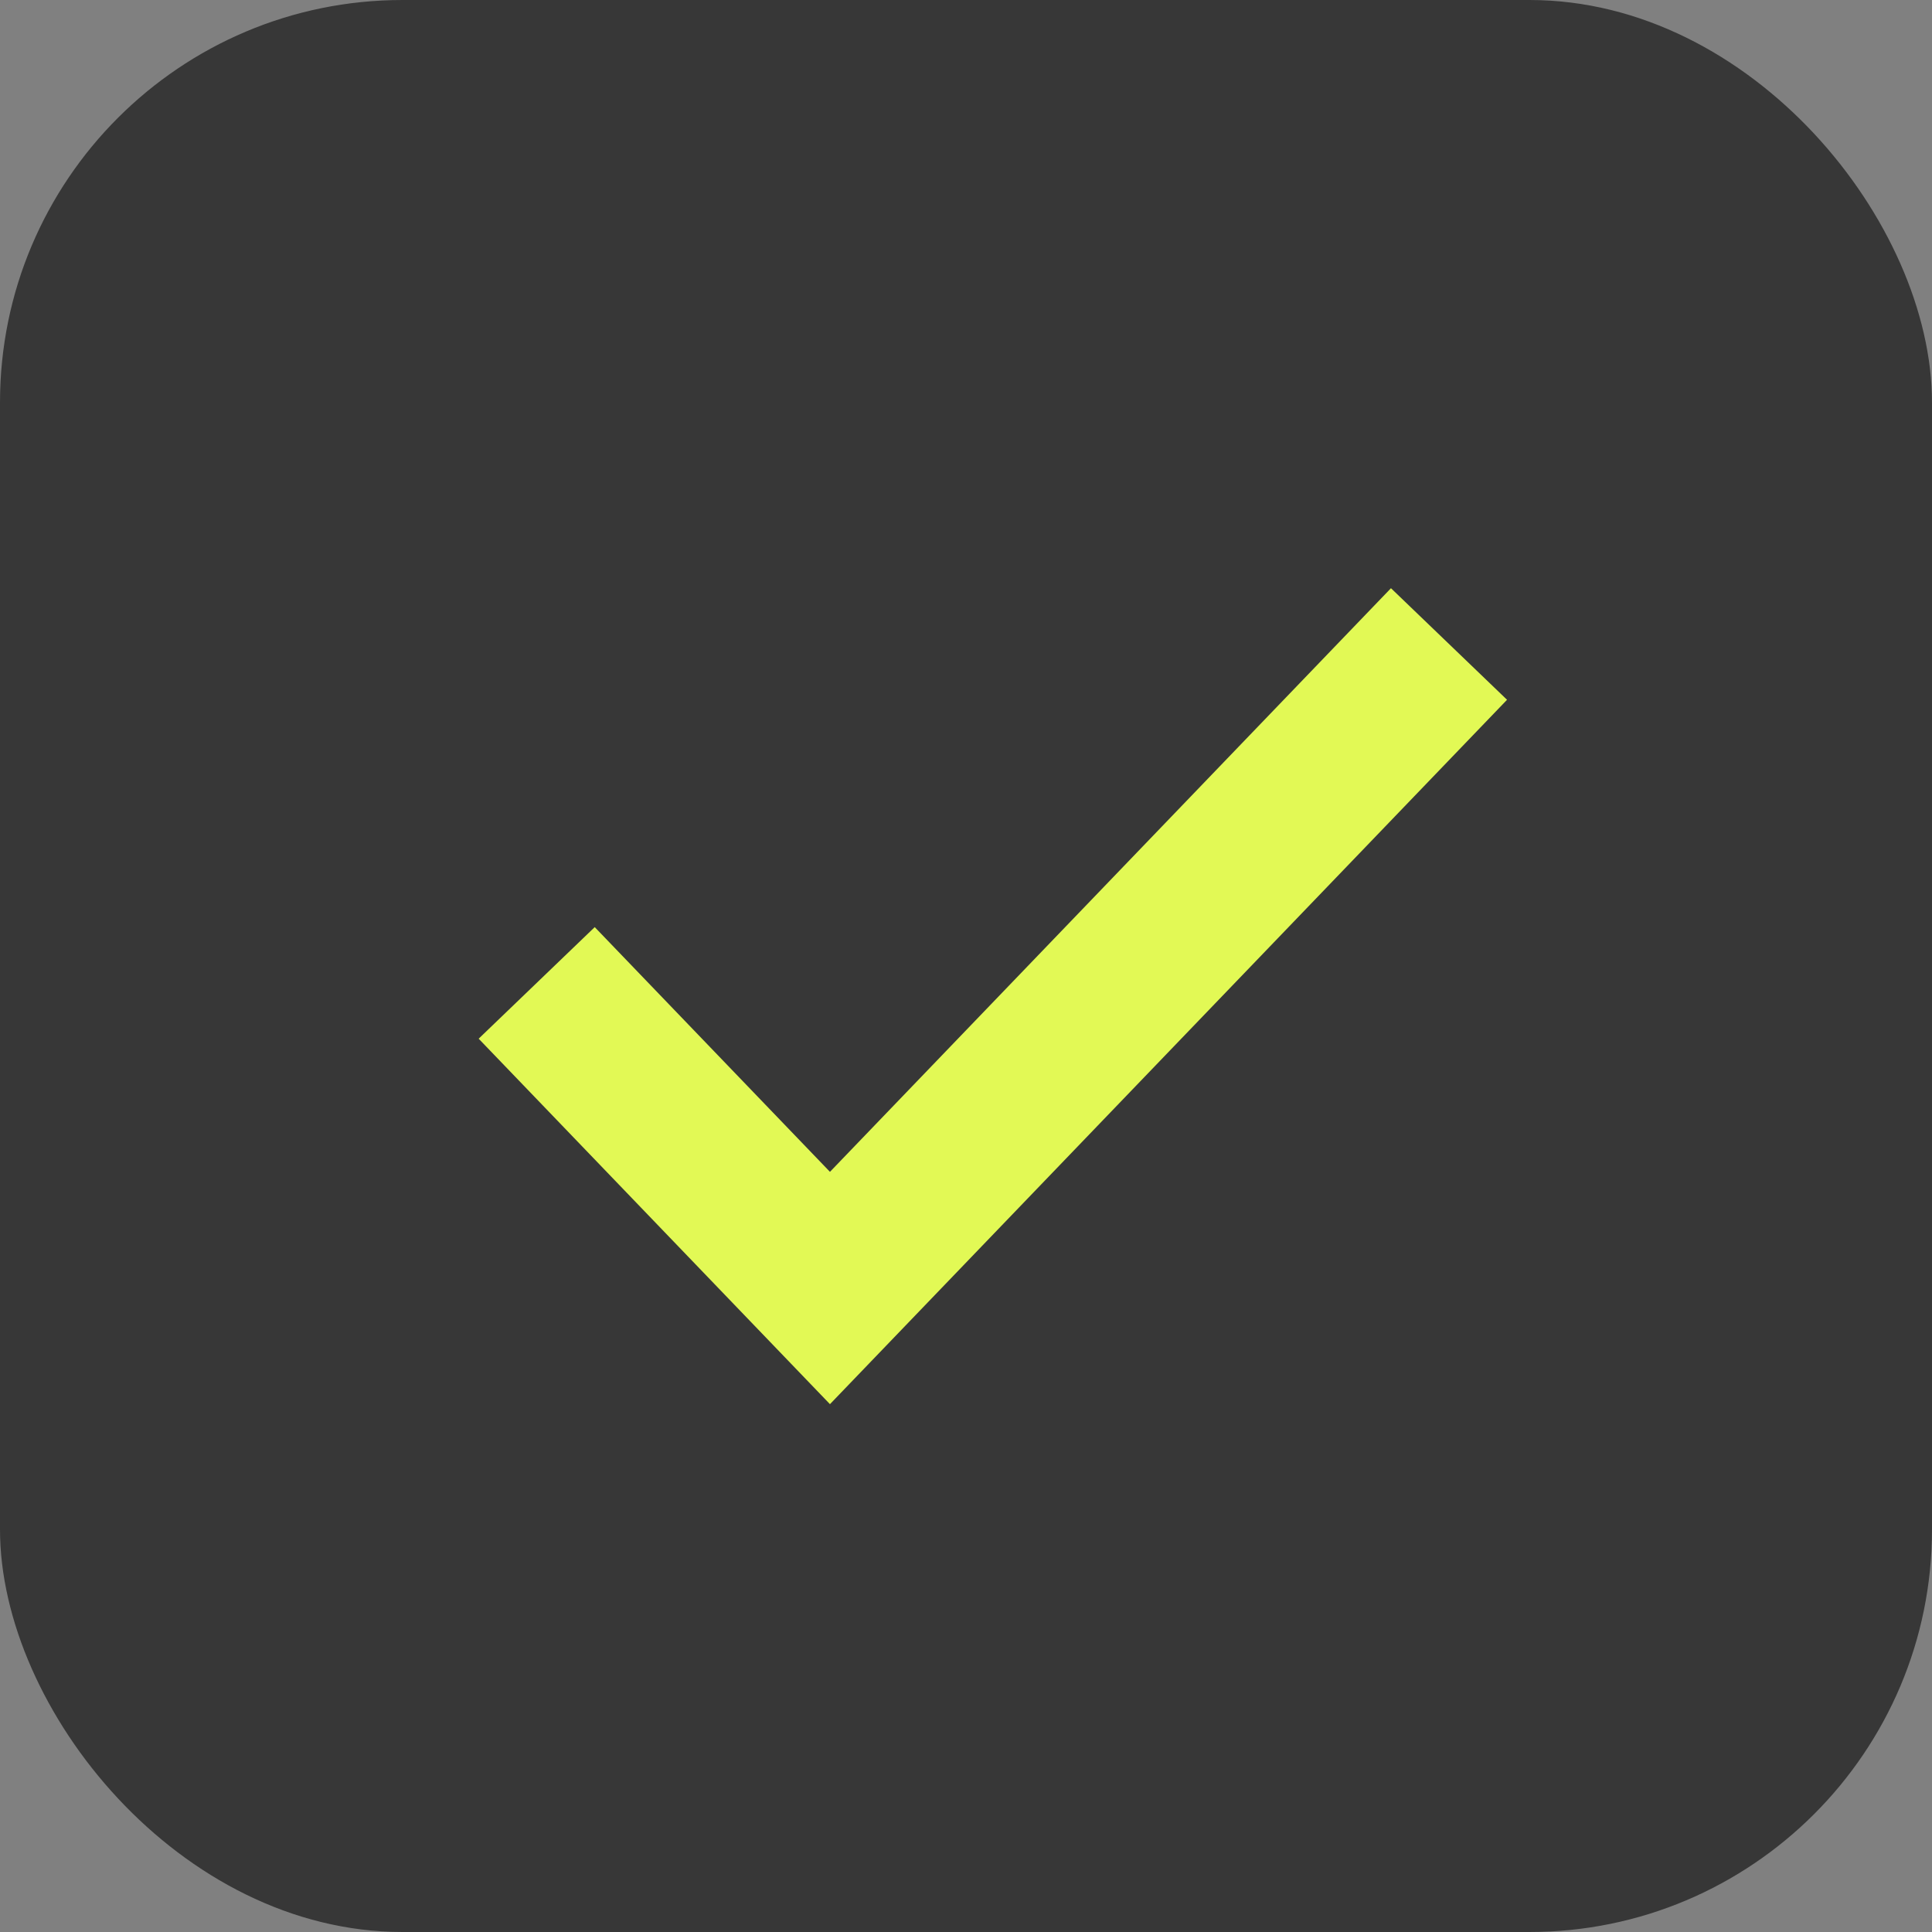 <svg width="24" height="24" viewBox="0 0 24 24" fill="none" xmlns="http://www.w3.org/2000/svg">
<rect x="0" y="0" width="24" height="24" fill="#808080" stroke="none"/>
<rect width="24" height="24" rx="5" fill="#373737"/>
<path d="M6.667 12.21L10.31 16L18 8" stroke="#E2F955" stroke-width="2"/>
</svg>
